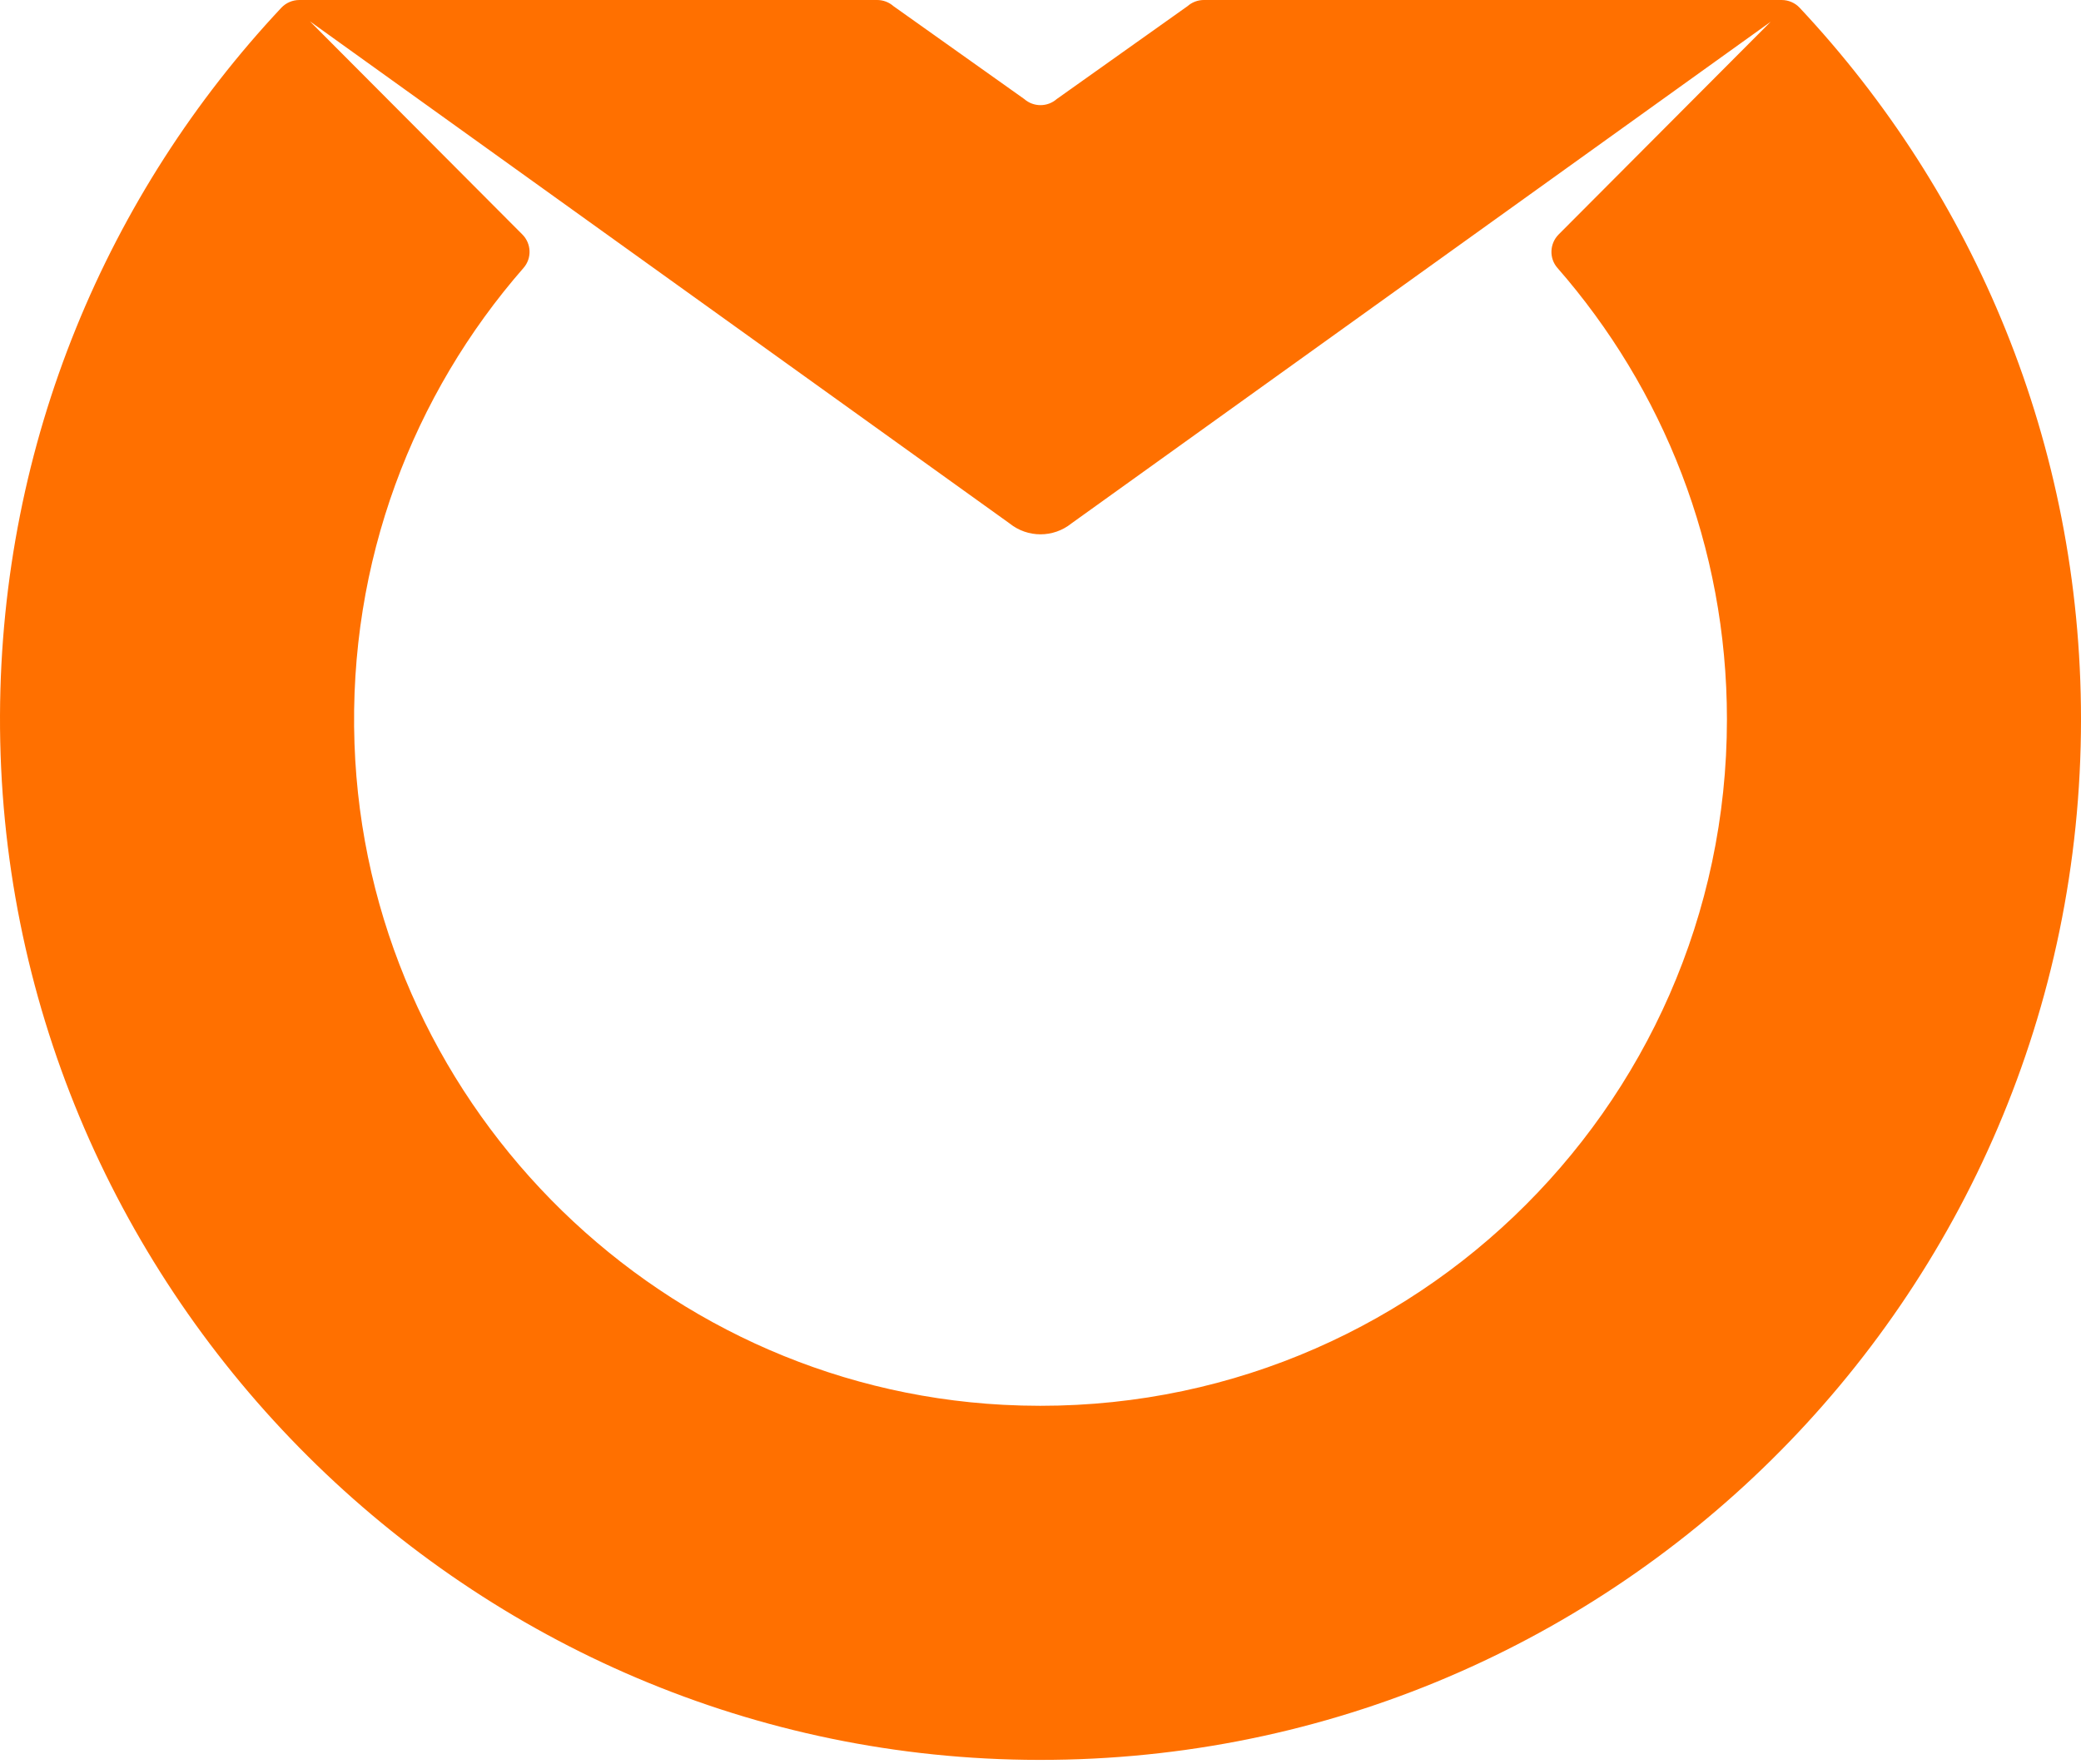 <?xml version="1.0" encoding="UTF-8" standalone="no"?>
<svg width="256px" height="217px" viewBox="0 0 256 217" version="1.1" xmlns="http://www.w3.org/2000/svg" xmlns:xlink="http://www.w3.org/1999/xlink" preserveAspectRatio="xMidYMid">
    <g>
        <path d="M219.172,0 L148.092,0 C147.356,0 146.646,0.269 146.092,0.754 L130,12.181 C128.854,13.184 127.144,13.184 126.001,12.181 L109.909,0.754 C109.355,0.269 108.645,0 107.909,0 L36.829,0 C35.989,0 35.179,0.345 34.605,0.958 C13.253,23.731 0.134,54.317 0.001,87.965 C-0.273,157.81 56.328,215.492 126.168,216.469 C197.699,217.469 256,159.784 256,88.482 C256,54.628 242.855,23.848 221.393,0.958 C220.819,0.345 220.012,0 219.172,0 L219.172,0 L219.172,0 Z M191.585,32.946 C204.565,47.79 212.444,67.211 212.444,88.482 C212.444,136.638 172.133,175.377 123.419,172.803 C79.98,170.508 45.115,134.952 43.609,91.479 C42.831,69.044 50.825,48.493 64.408,32.951 C65.45,31.758 65.374,29.96 64.257,28.84 L38.119,2.618 L124.197,64.386 C126.418,66.172 129.583,66.172 131.804,64.386 L217.825,2.676 L191.744,28.837 C190.63,29.957 190.546,31.756 191.585,32.946 L191.585,32.946 L191.585,32.946 Z" fill="#ff7000"></path>
    </g>
</svg>
